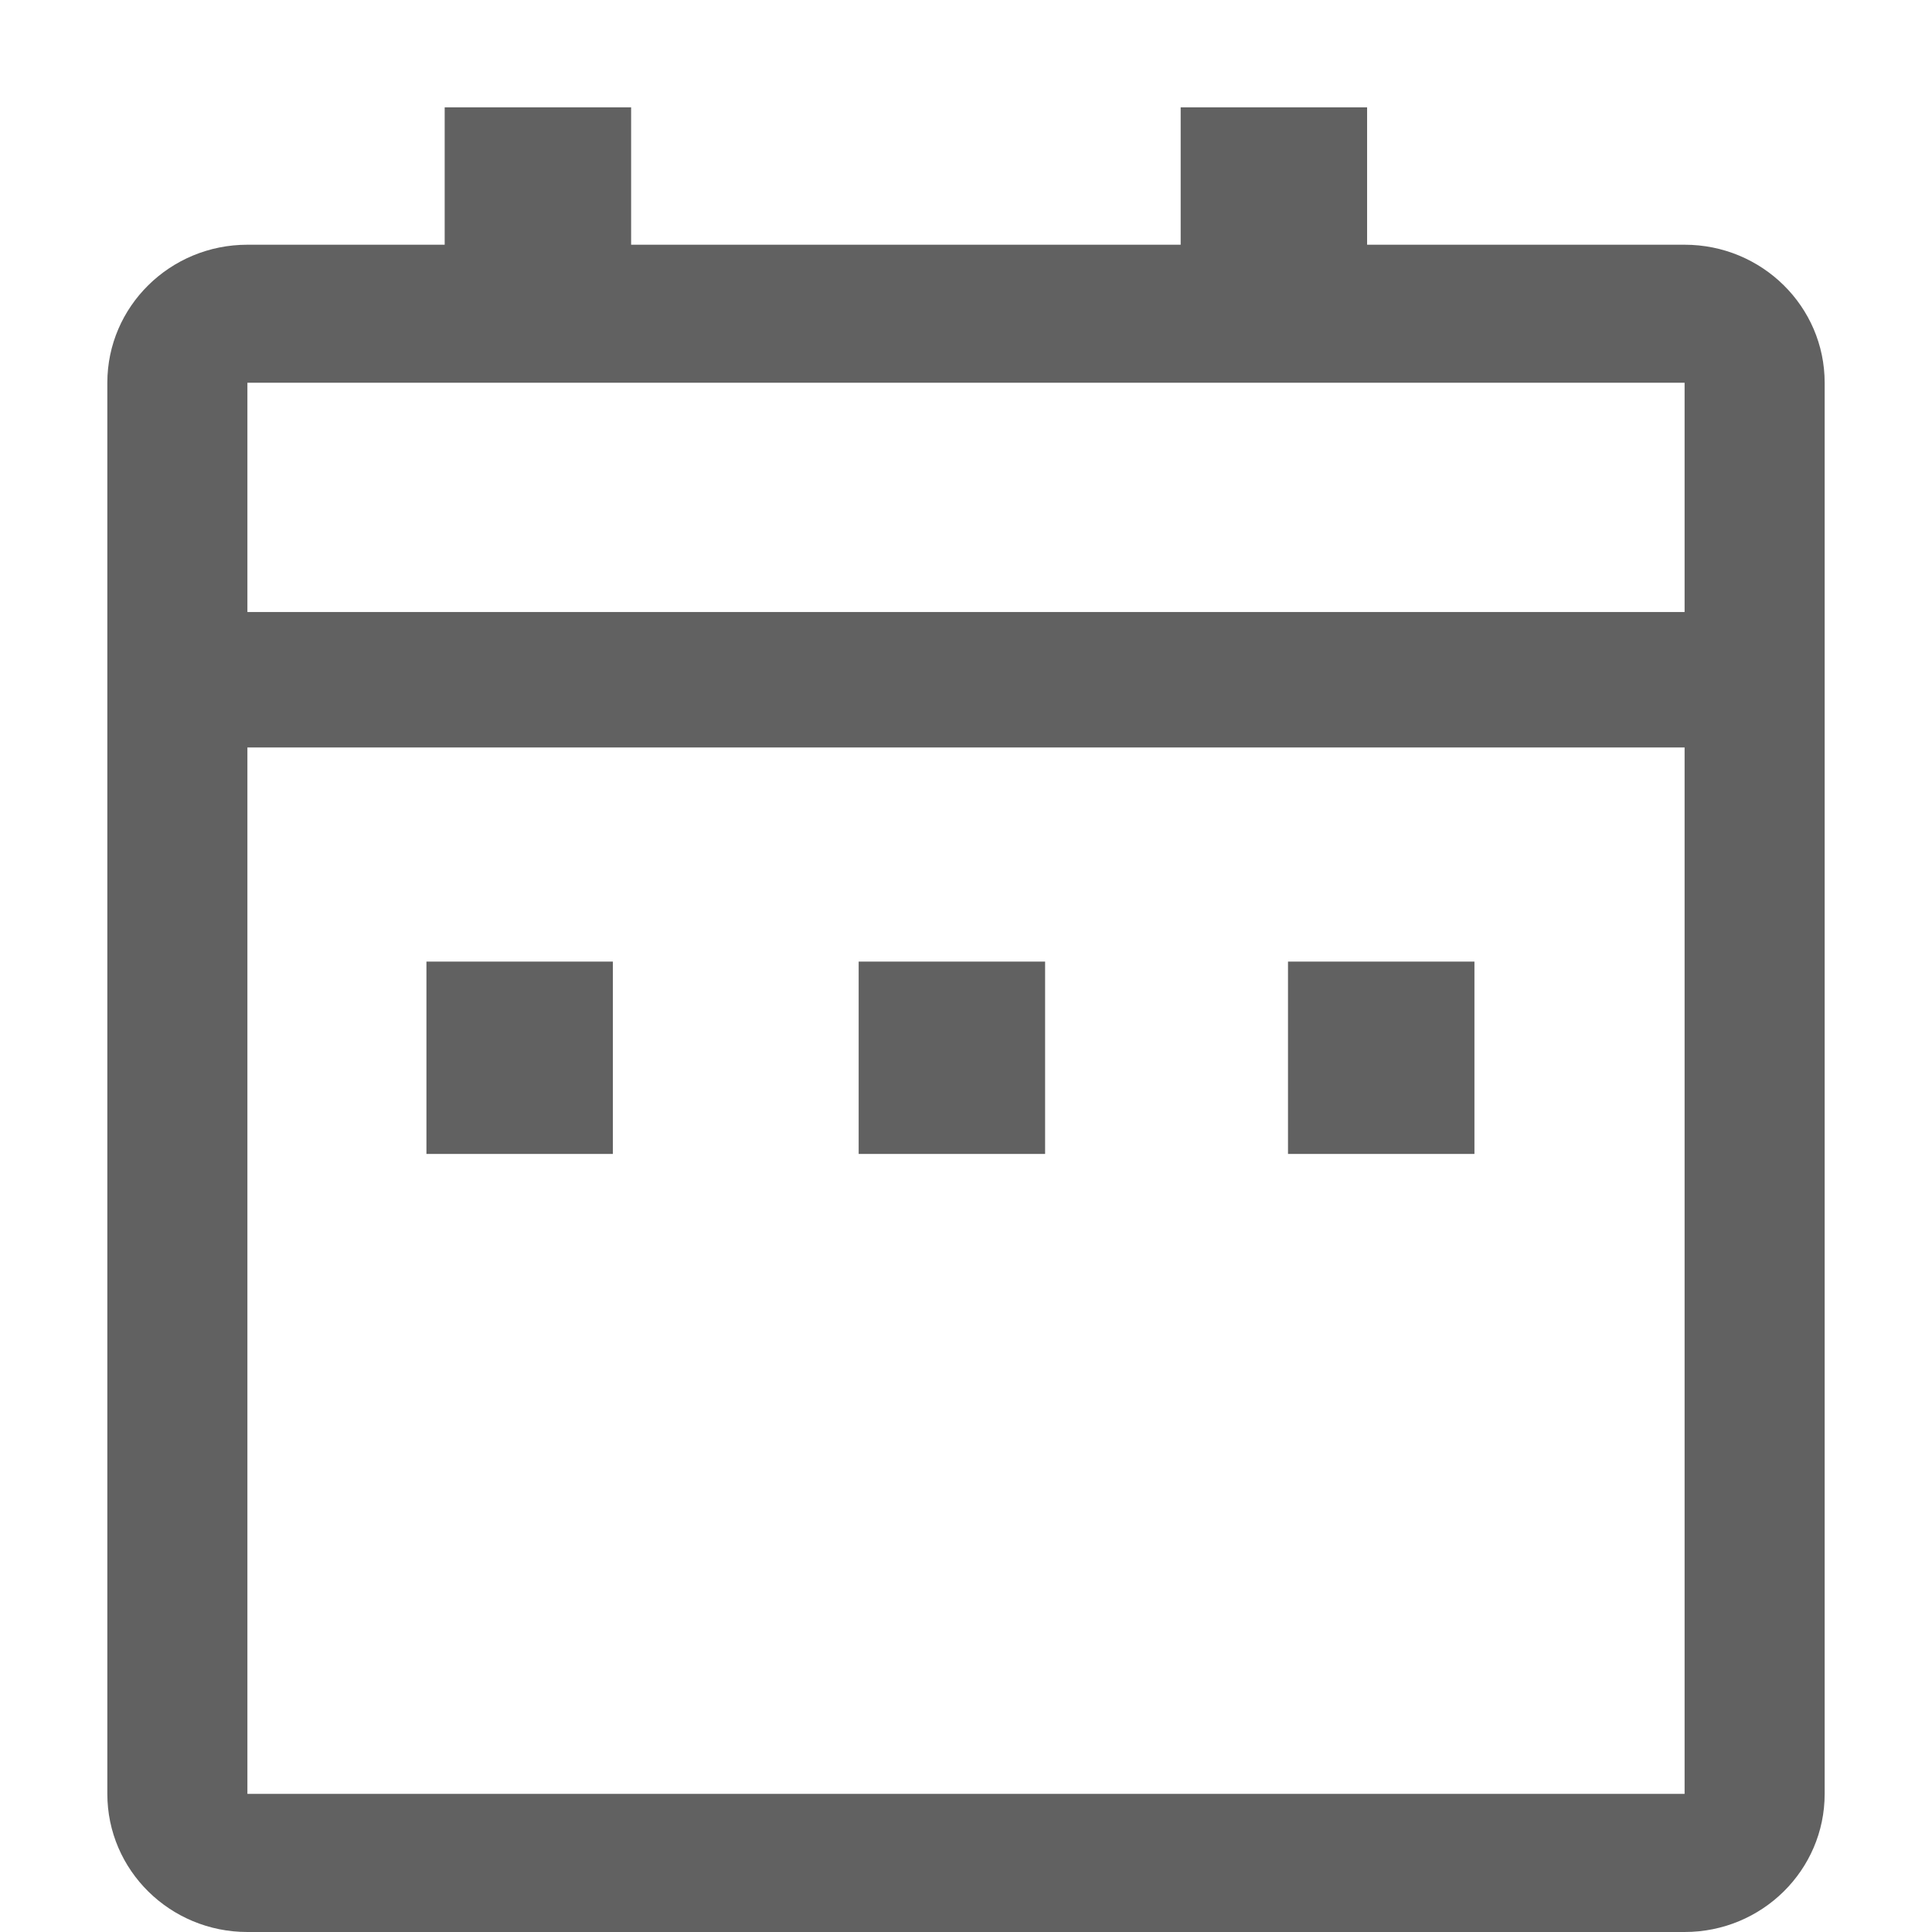 <svg width="18" height="18" viewBox="0 0 18 18" fill="none" xmlns="http://www.w3.org/2000/svg">
<path fill-rule="evenodd" clip-rule="evenodd" d="M15.695 3.566H2.305L2.305 16.713H15.695V3.566ZM2.305 2.28C1.584 2.28 1 2.856 1 3.566V16.713C1 17.424 1.584 18 2.305 18H15.695C16.416 18 17 17.424 17 16.713V3.566C17 2.856 16.416 2.28 15.695 2.28H2.305Z" fill="#616161"/>
<path fill-rule="evenodd" clip-rule="evenodd" d="M16.508 6.964H1.49V5.702H16.508V6.964Z" fill="#616161"/>
<path d="M3.973 8.959H5.71V10.751H3.973V8.959Z" fill="#616161"/>
<path d="M4.143 1H5.88V2.792H4.143V1Z" fill="#616161"/>
<path d="M11 1H12.737V2.792H11V1Z" fill="#616161"/>
<path d="M8 8.959H9.737V10.751H8V8.959Z" fill="#616161"/>
<path d="M12 8.959H13.737V10.751H12V8.959Z" fill="#616161"/>
</svg>
